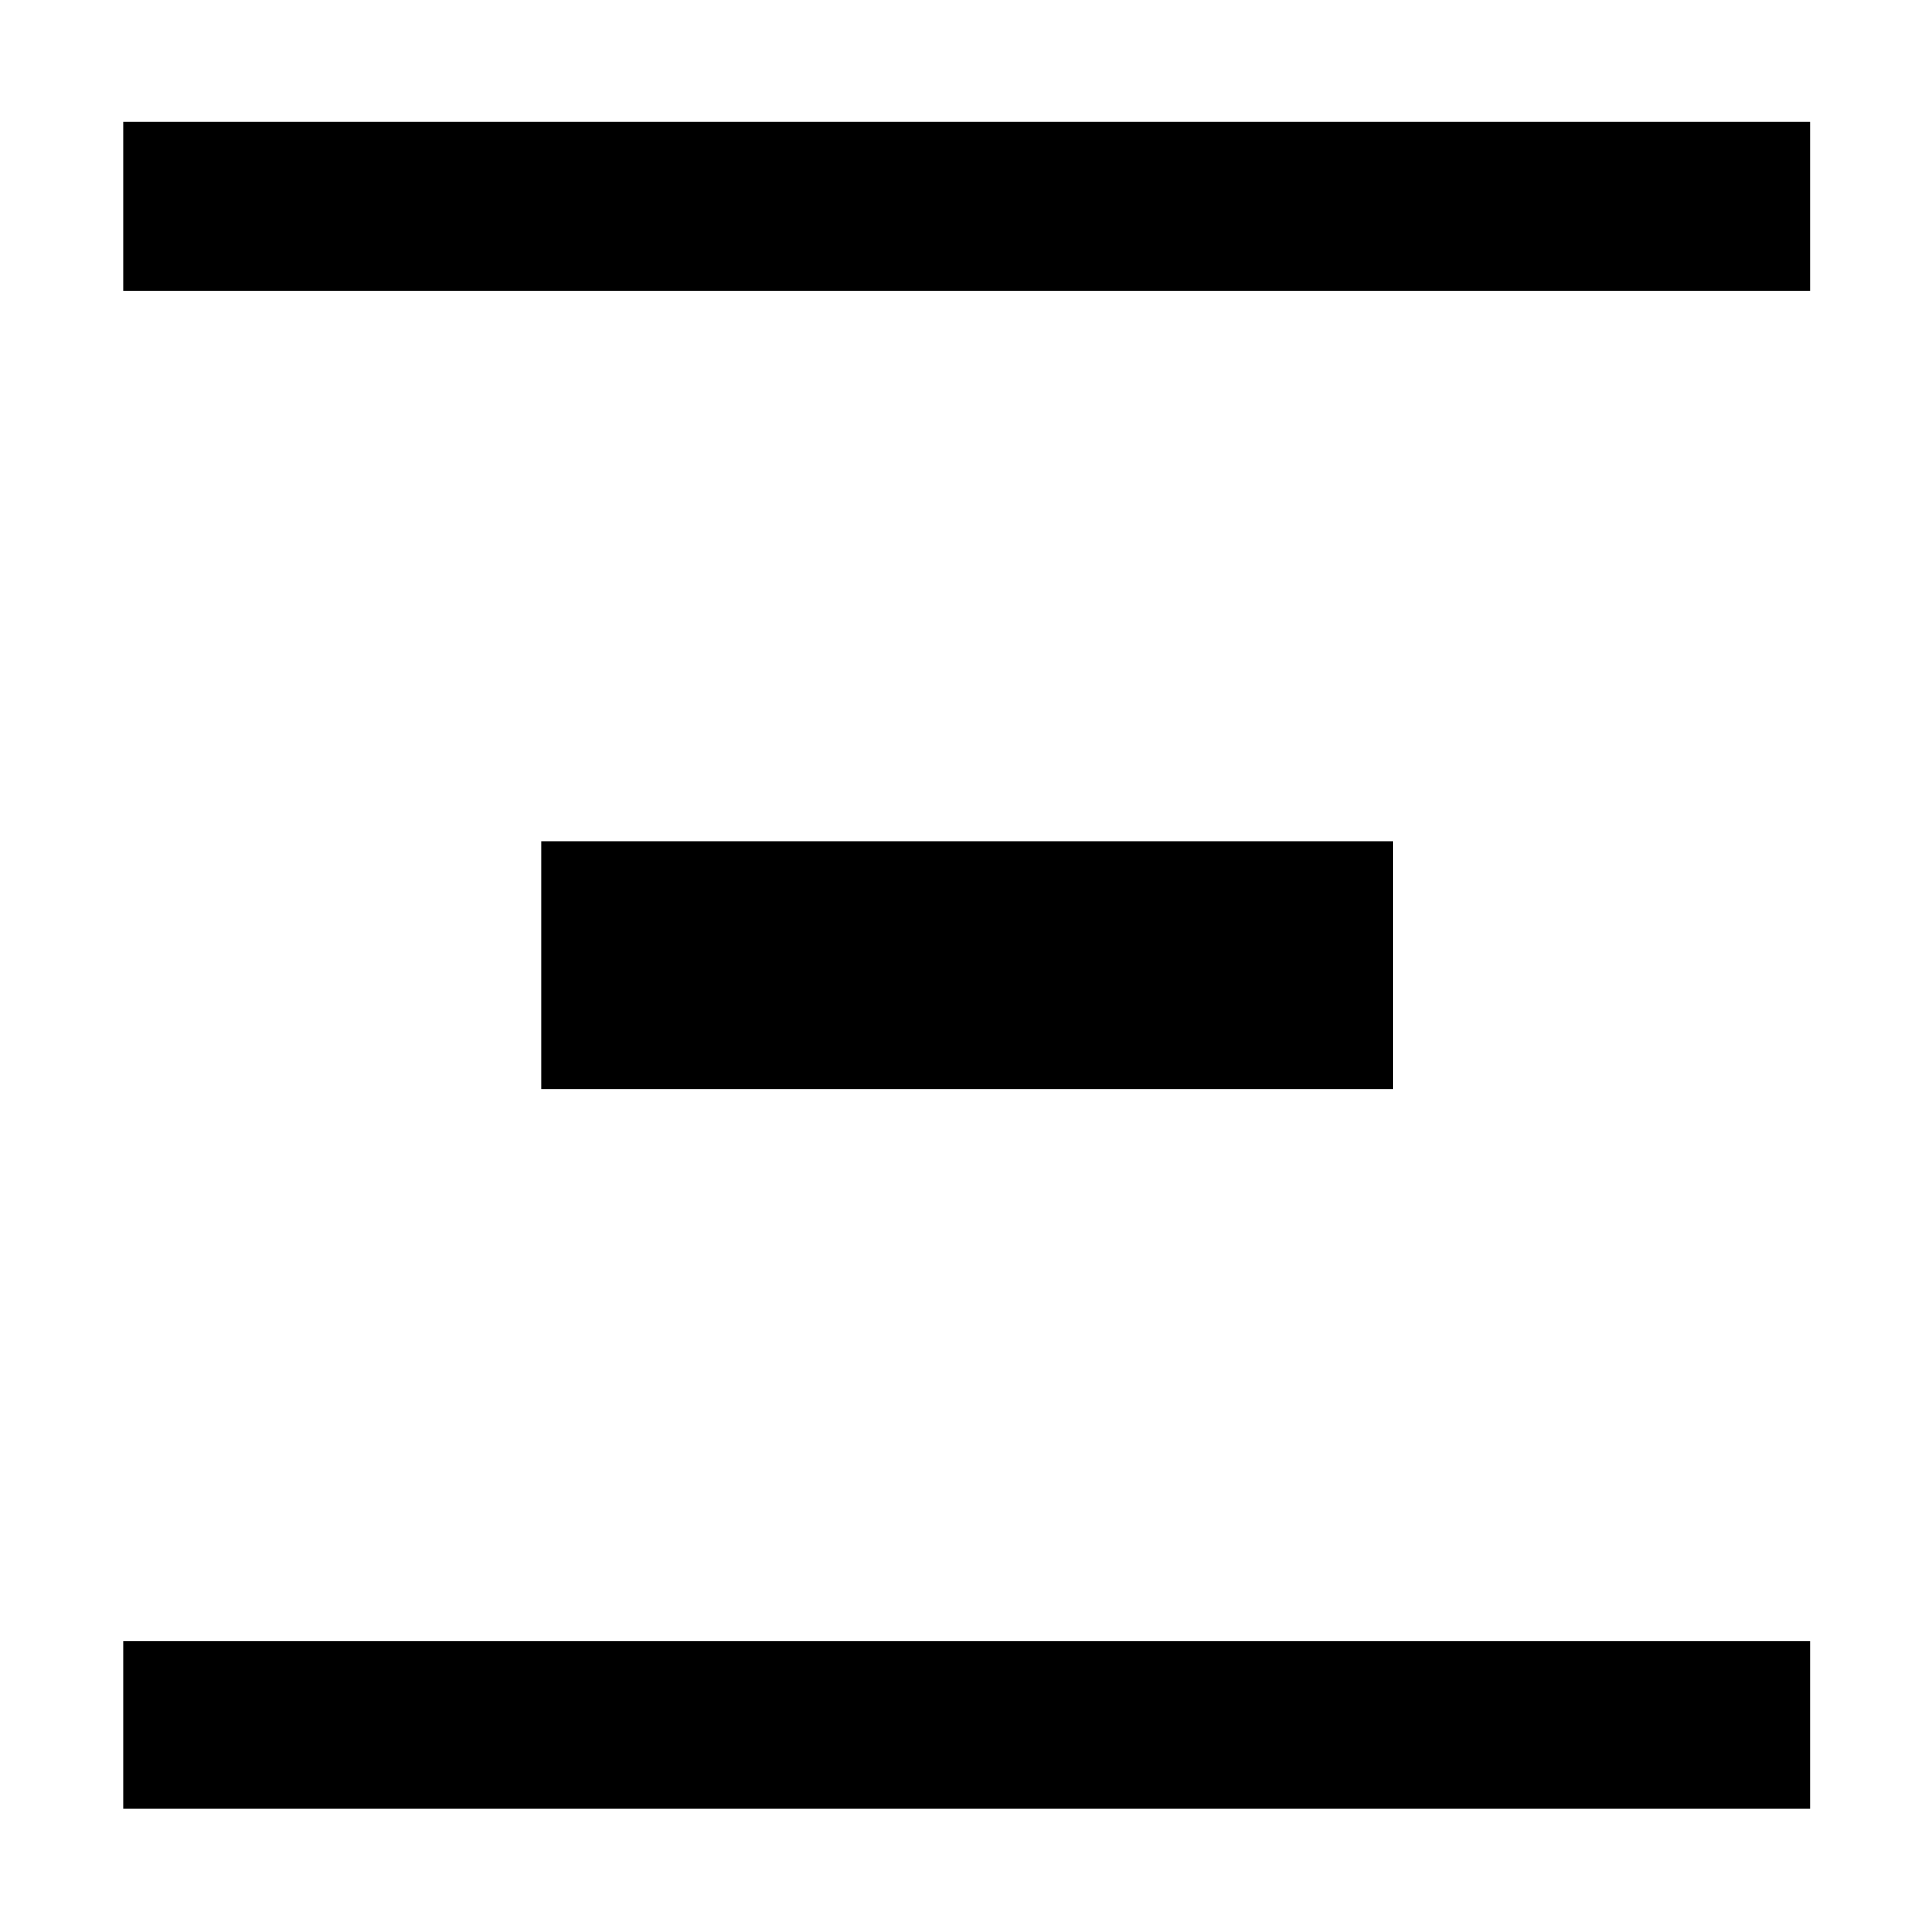 <svg xmlns="http://www.w3.org/2000/svg" height="48" viewBox="0 -960 960 960" width="48"><path d="M61.17-61.17v-83.18h838.22v83.18H61.17Zm207.74-357.74v-123.18h423.18v123.18H268.91ZM61.17-815.65v-83.74h838.22v83.74H61.17Z"/></svg>